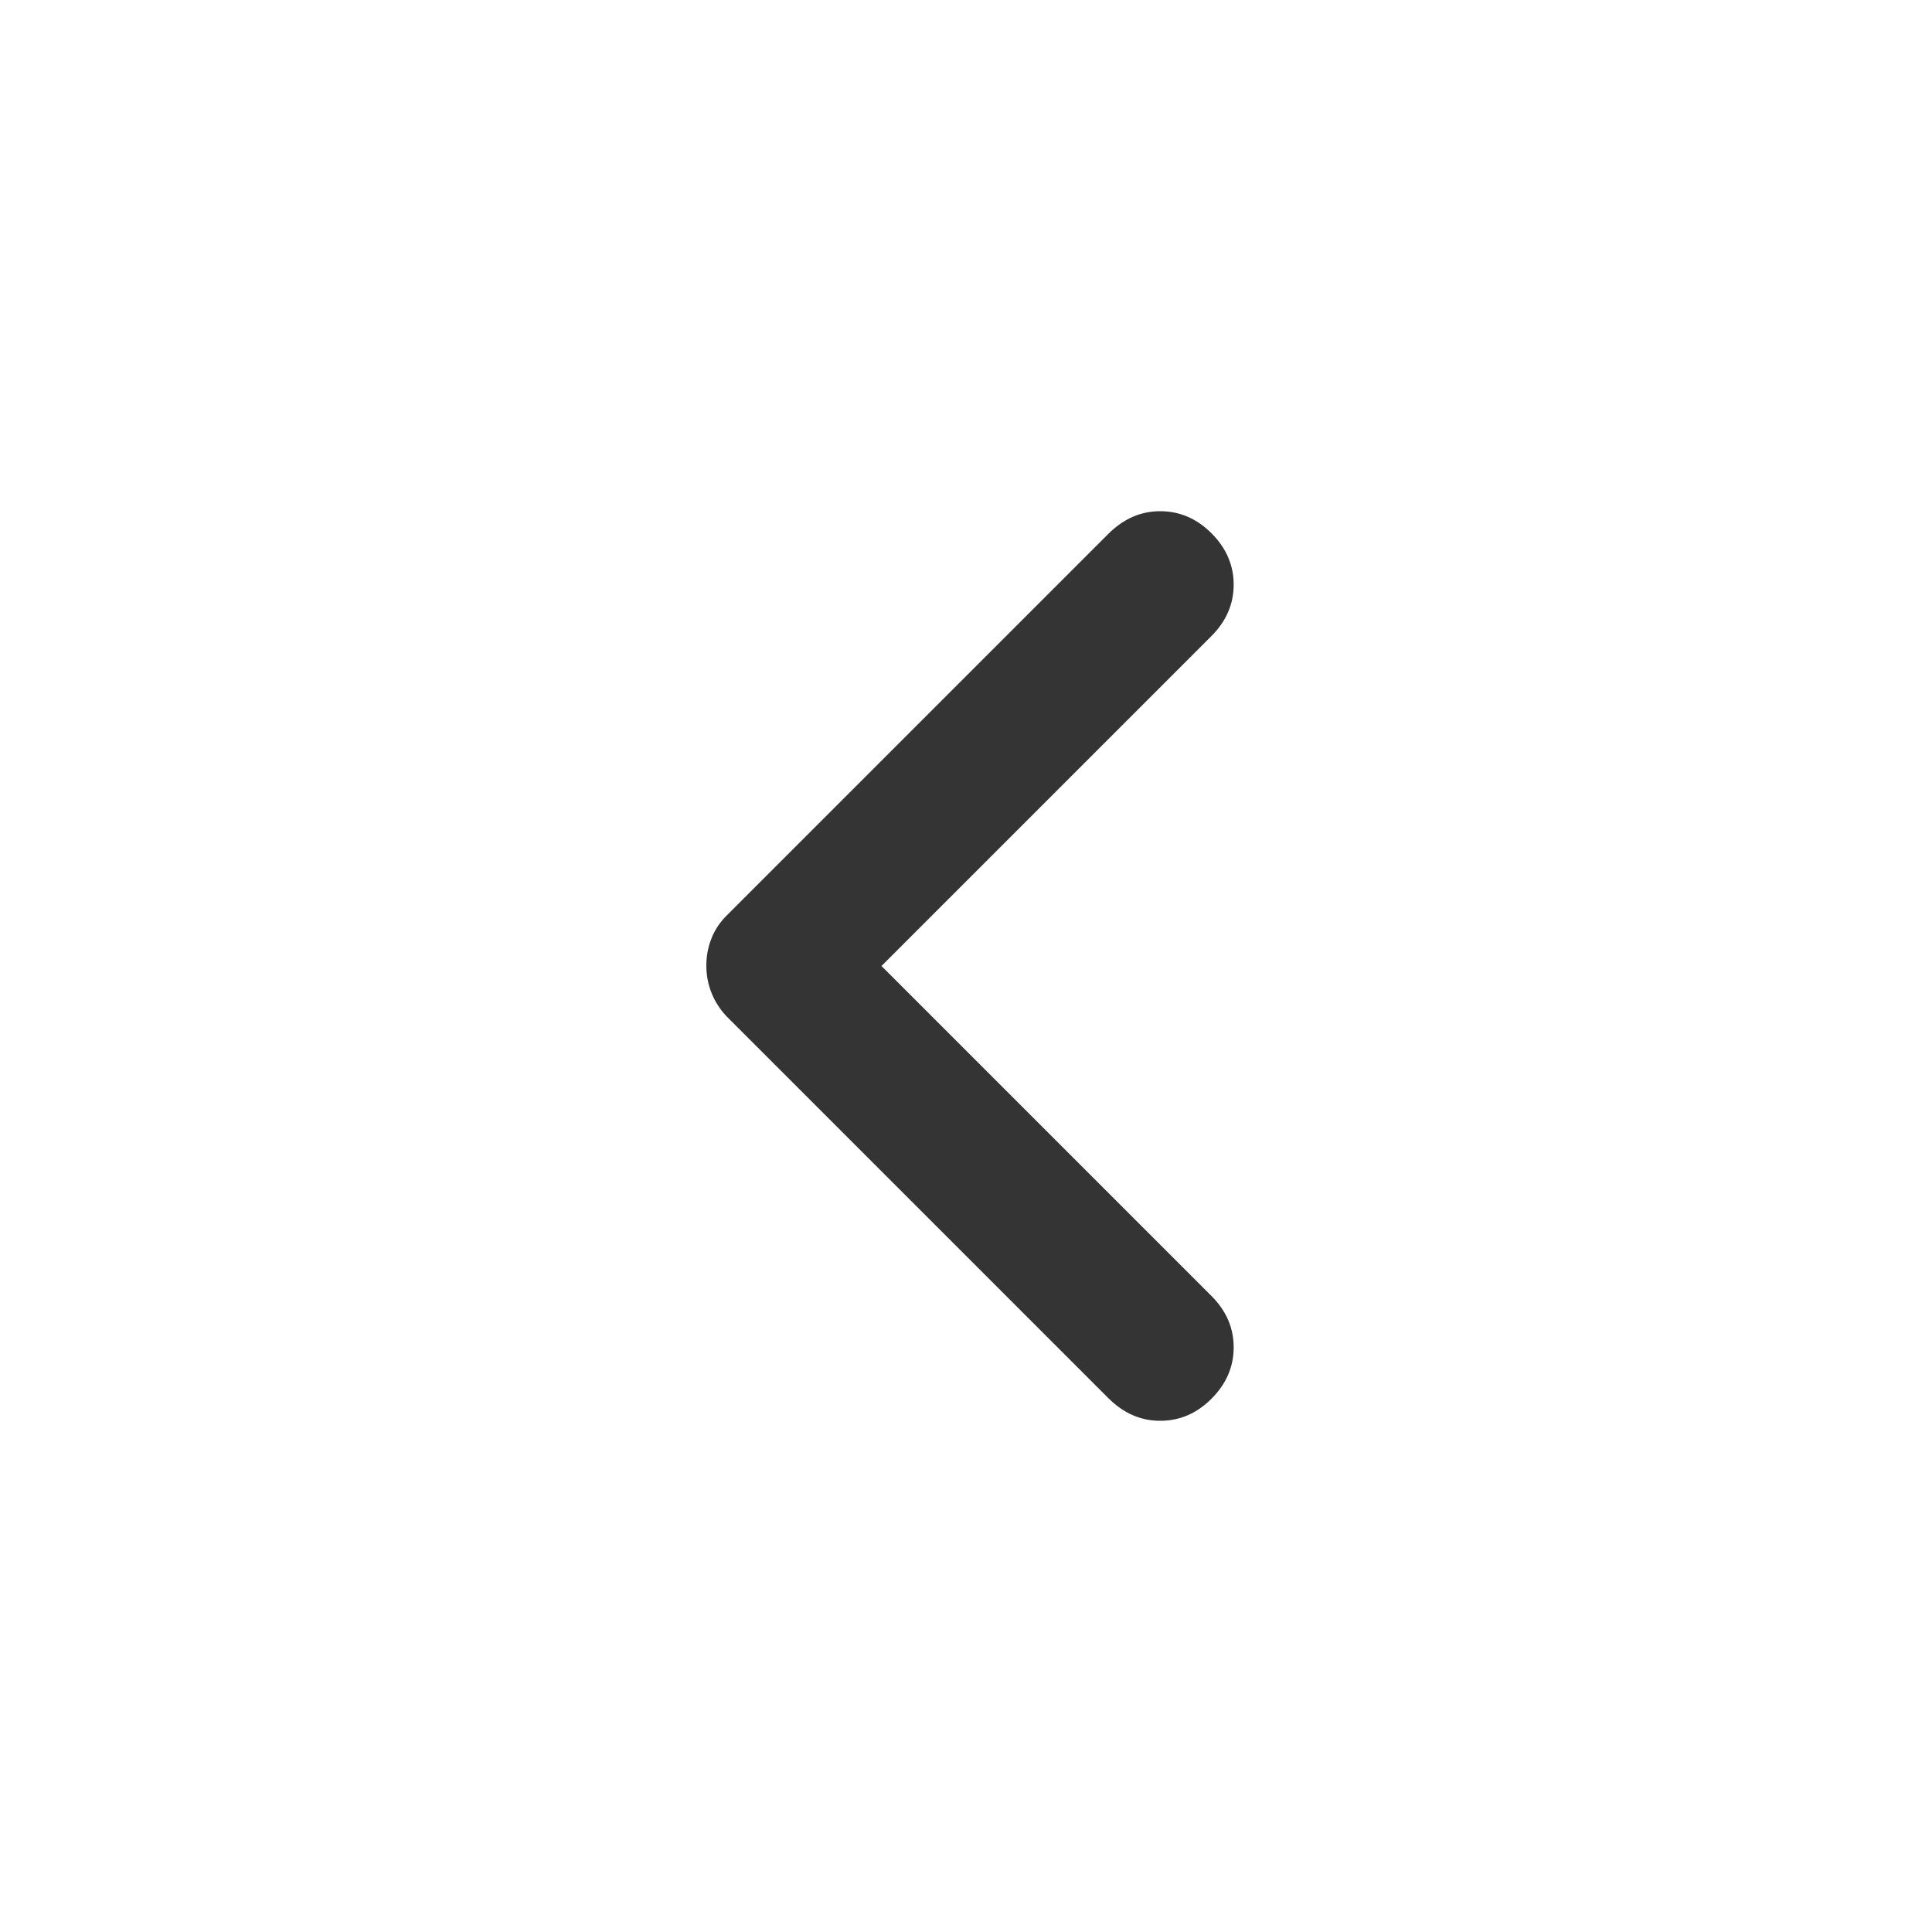 <svg width="20" height="20" viewBox="0 0 20 20" fill="none" xmlns="http://www.w3.org/2000/svg">
<g id="name=backwardTab, size=20*20">
<mask id="mask0_118_901" style="mask-type:alpha" maskUnits="userSpaceOnUse" x="0" y="0" width="20" height="20">
<rect id="Bounding box" width="20" height="20" fill="#D9D9D9"/>
</mask>
<g mask="url(#mask0_118_901)">
<path id="chevron_backward" d="M9.125 10L12.542 13.417C12.694 13.569 12.771 13.746 12.771 13.948C12.771 14.149 12.694 14.326 12.542 14.479C12.389 14.632 12.212 14.708 12.01 14.708C11.809 14.708 11.63 14.63 11.472 14.472L7.521 10.521C7.451 10.446 7.399 10.364 7.365 10.277C7.33 10.19 7.312 10.096 7.312 9.996C7.312 9.896 7.33 9.802 7.365 9.715C7.399 9.627 7.451 9.549 7.521 9.479L11.472 5.528C11.63 5.37 11.809 5.292 12.01 5.292C12.212 5.292 12.389 5.368 12.542 5.521C12.694 5.674 12.771 5.851 12.771 6.052C12.771 6.253 12.694 6.431 12.542 6.583L9.125 10Z" fill="#343434"/>
</g>
</g>
</svg>
